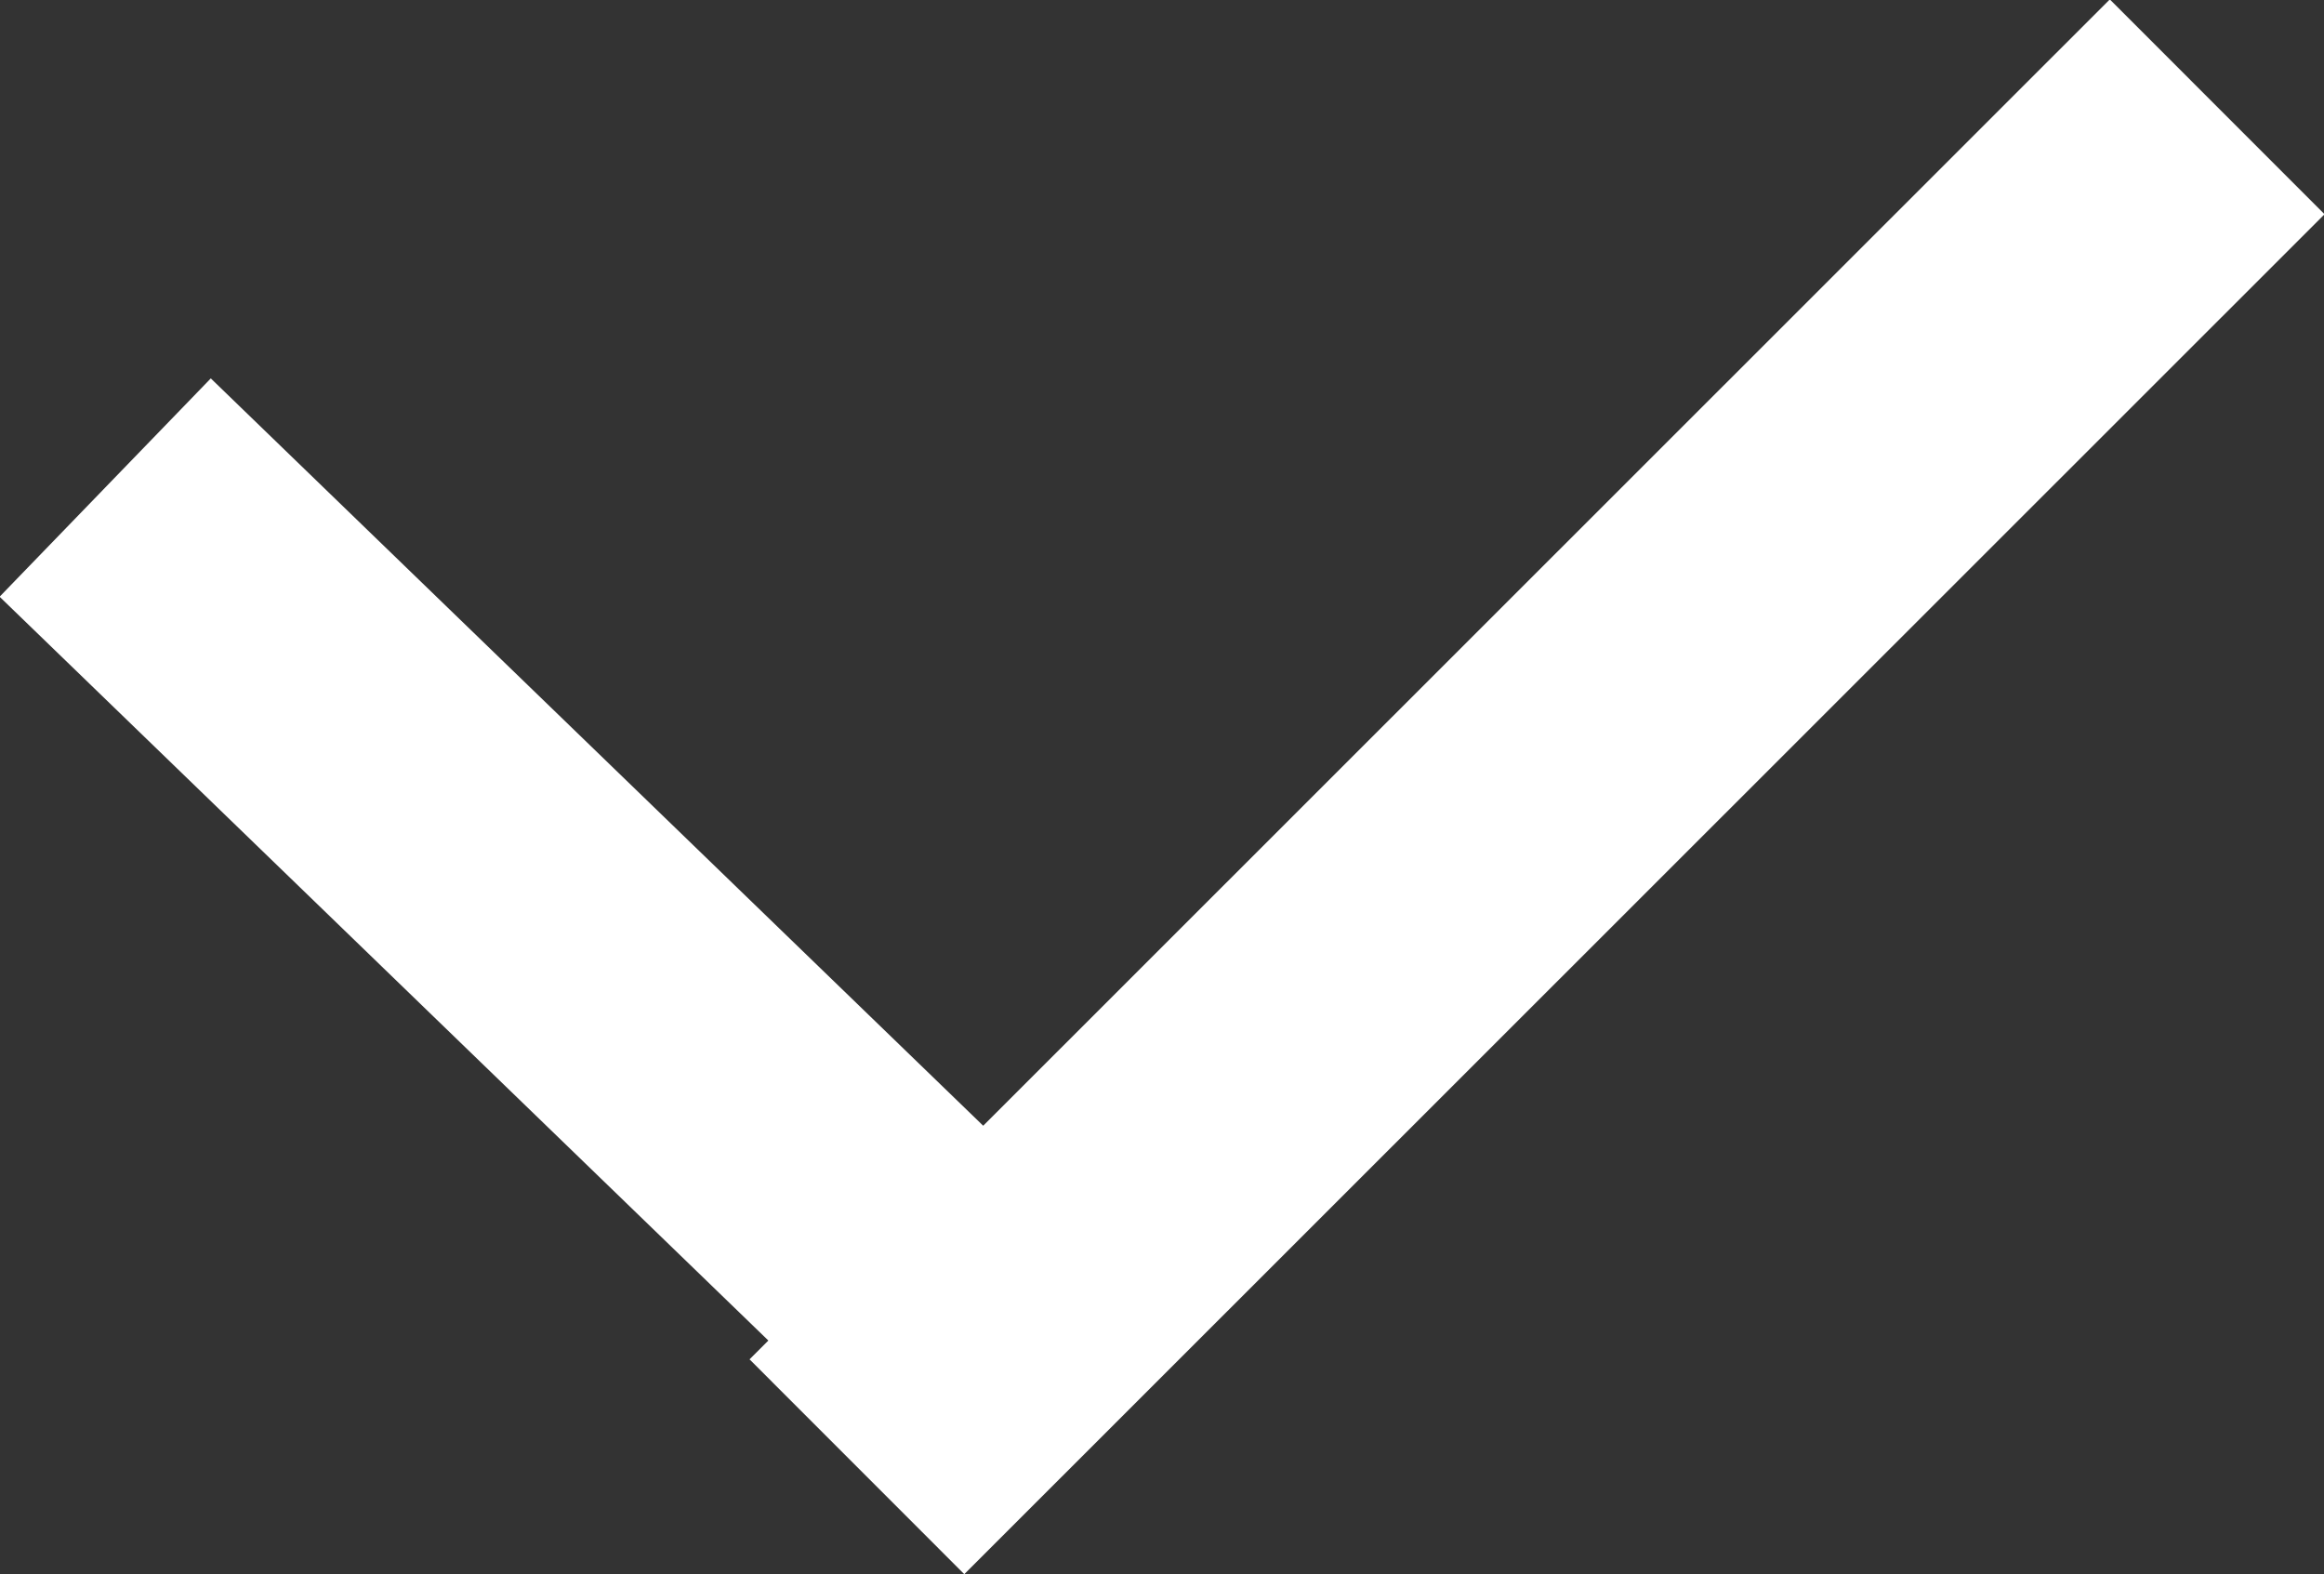 <svg xmlns="http://www.w3.org/2000/svg" width="45.907" height="31.09" viewBox="0 0 45.907 31.09">
  <rect x="0" y="0" width="45.907" height="31.09" fill="#333333" stroke="none"/>
  <defs>
    <style>
      .cls-1 {
        fill: none;
        stroke: #fff;
        stroke-width: 6px;
        fill-rule: evenodd;
      }
    </style>
  </defs>
  <path id="Line" class="cls-1" d="M246.14,1451.85l19.092,18.47Zm41.719-7.52-26.87,26.86Z" transform="translate(-244.062 -1442.22)"/>
</svg>
